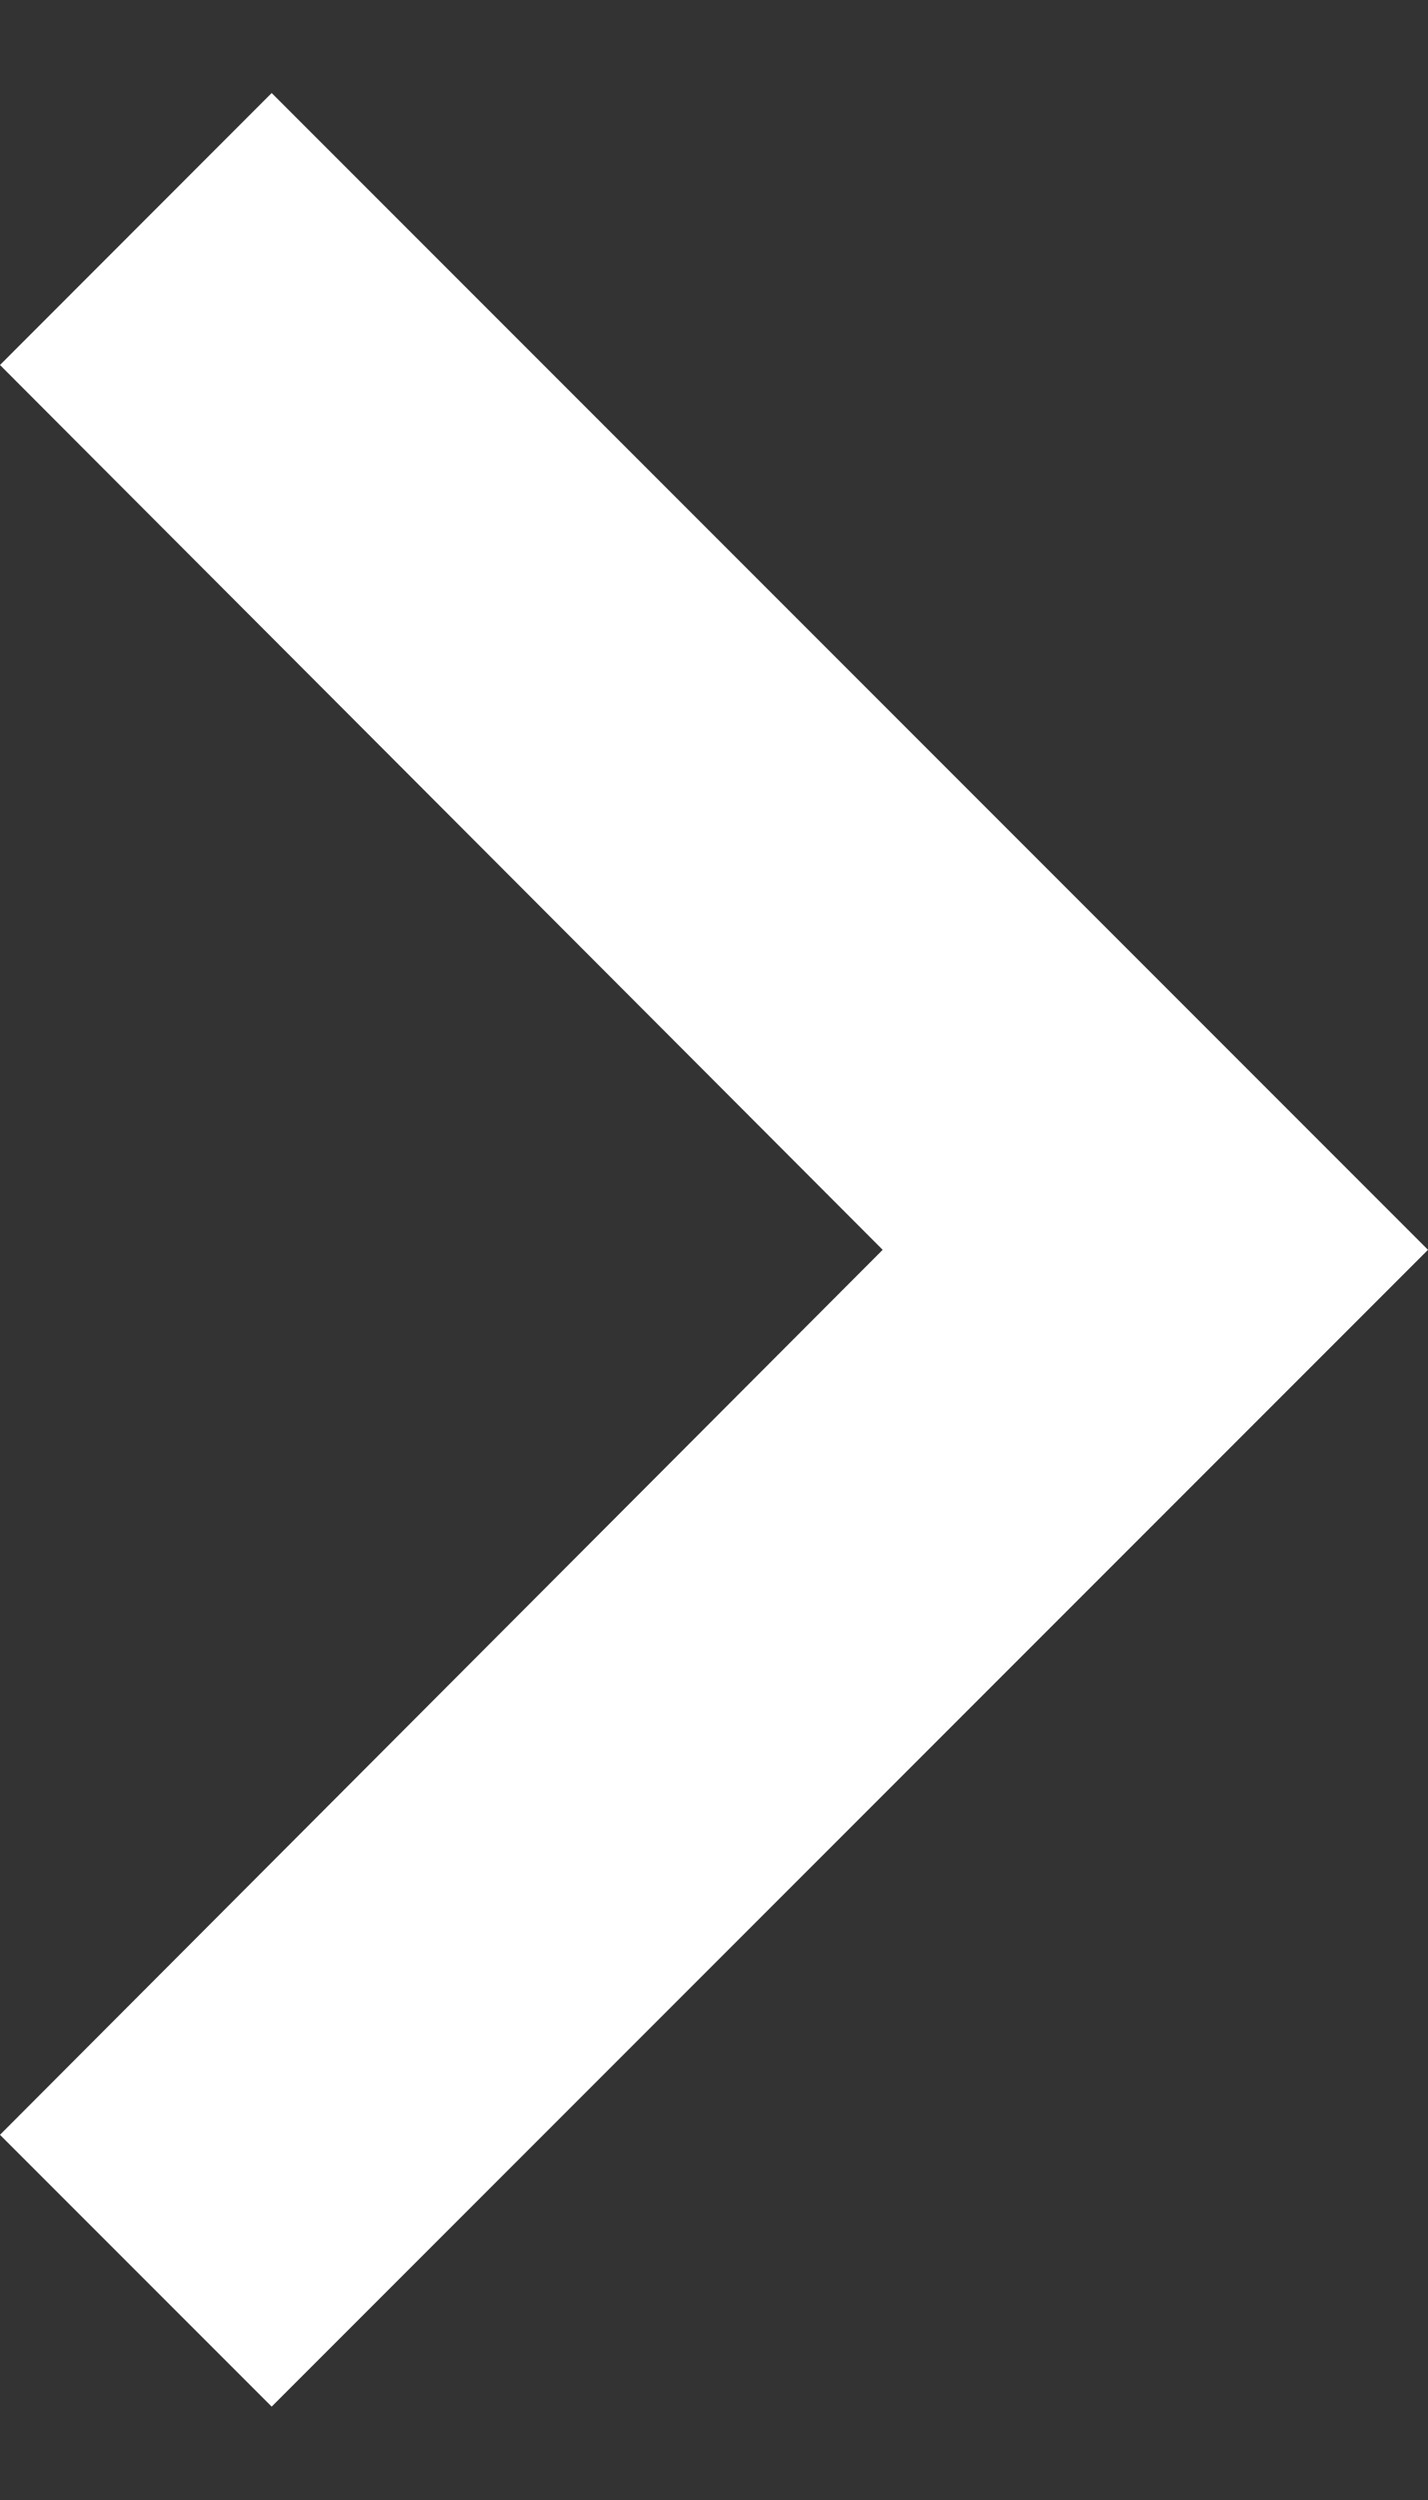 <svg width="8" height="14" viewBox="0 0 8 14" fill="none" xmlns="http://www.w3.org/2000/svg">
<rect x="0" y="0" width="8" height="14" fill="#333333" stroke="none"/>
<path d="M0 11.955L4.945 6.999L0 2.044L1.522 0.521L8 6.999L1.522 13.477L0 11.955Z" fill="white"/>
</svg>
